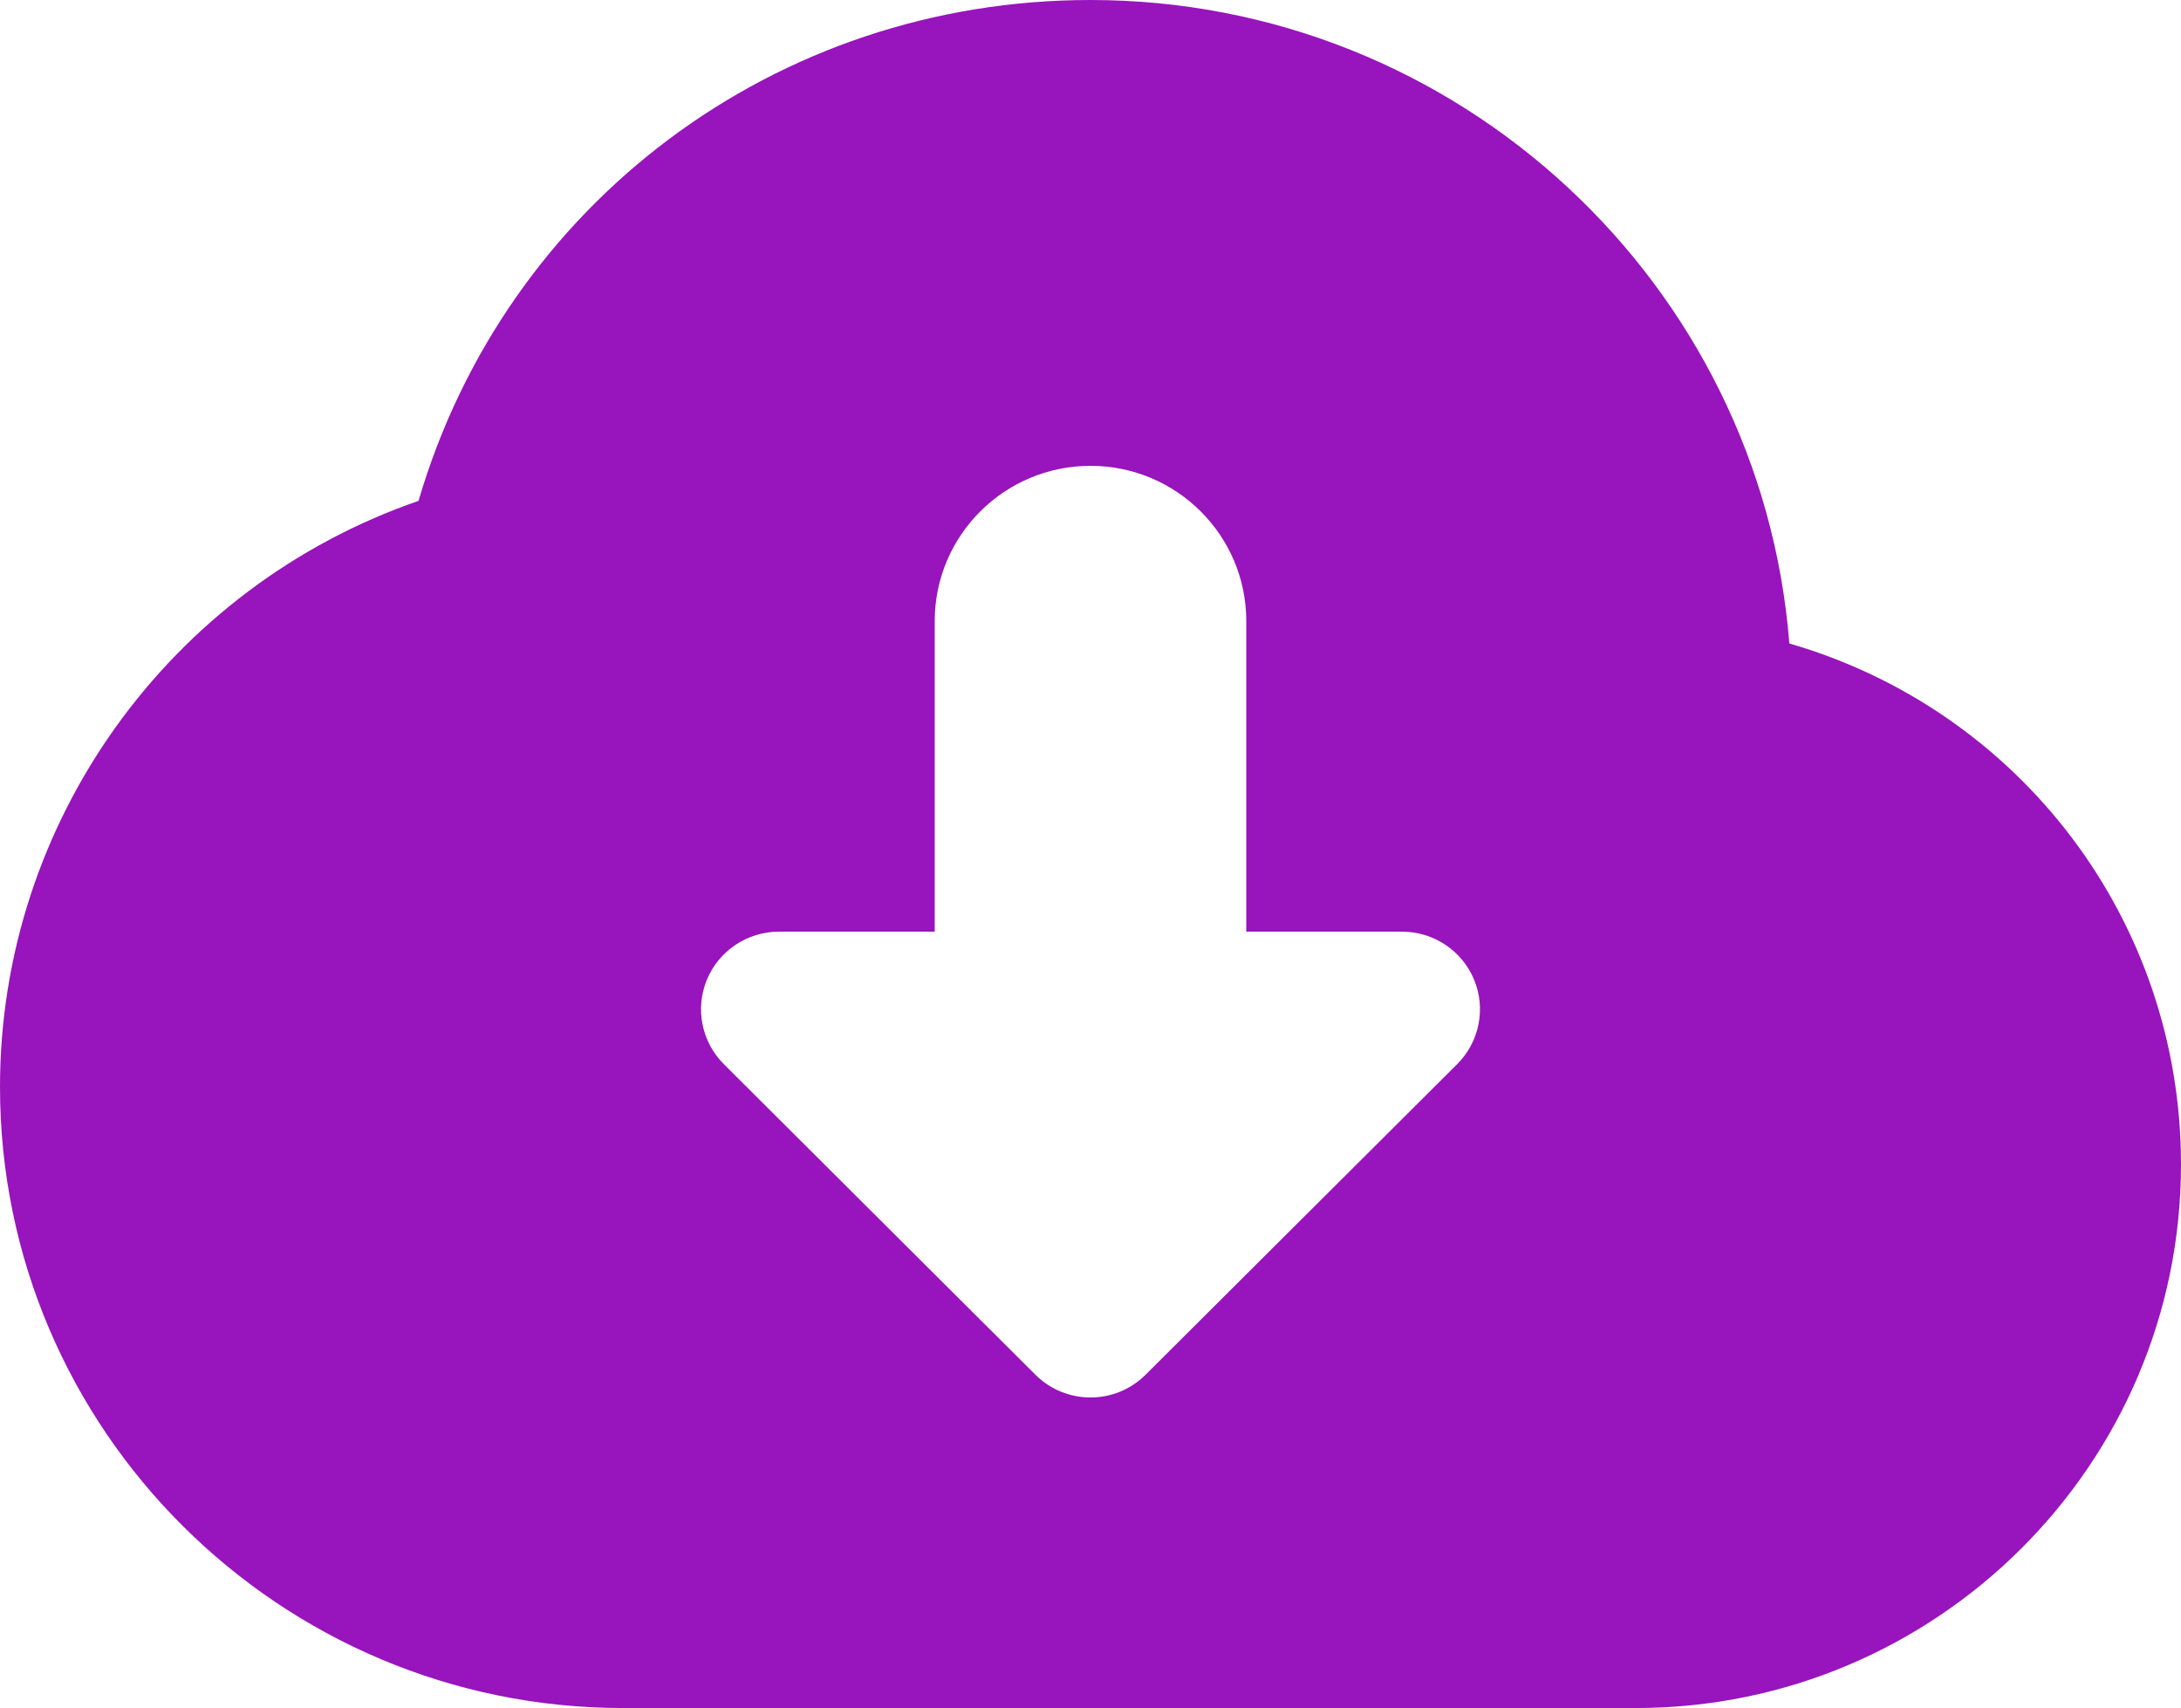 <svg width="143" height="112" viewBox="0 0 143 112" fill="none" xmlns="http://www.w3.org/2000/svg">
<path d="M117.321 42.194C115.462 18.617 95.621 0 71.5 0C50.867 0 33.156 13.358 27.441 32.842C11.139 38.482 0 53.877 0 71.273C0 93.729 18.329 112 40.857 112H107.25C126.964 112 143 96.014 143 76.364C143 60.332 132.428 46.572 117.321 42.194ZM95.539 69.781L75.111 90.145C74.115 91.138 72.807 91.636 71.5 91.636C70.193 91.636 68.885 91.138 67.889 90.145L47.461 69.781C46 68.325 45.561 66.136 46.352 64.232C47.144 62.333 49.008 61.091 51.071 61.091H61.286V40.727C61.286 35.107 65.862 30.546 71.5 30.546C77.138 30.546 81.714 35.107 81.714 40.727V61.091H91.929C93.992 61.091 95.856 62.333 96.648 64.232C97.439 66.136 97 68.325 95.539 69.781Z" fill="#9814BC"/>
</svg>
